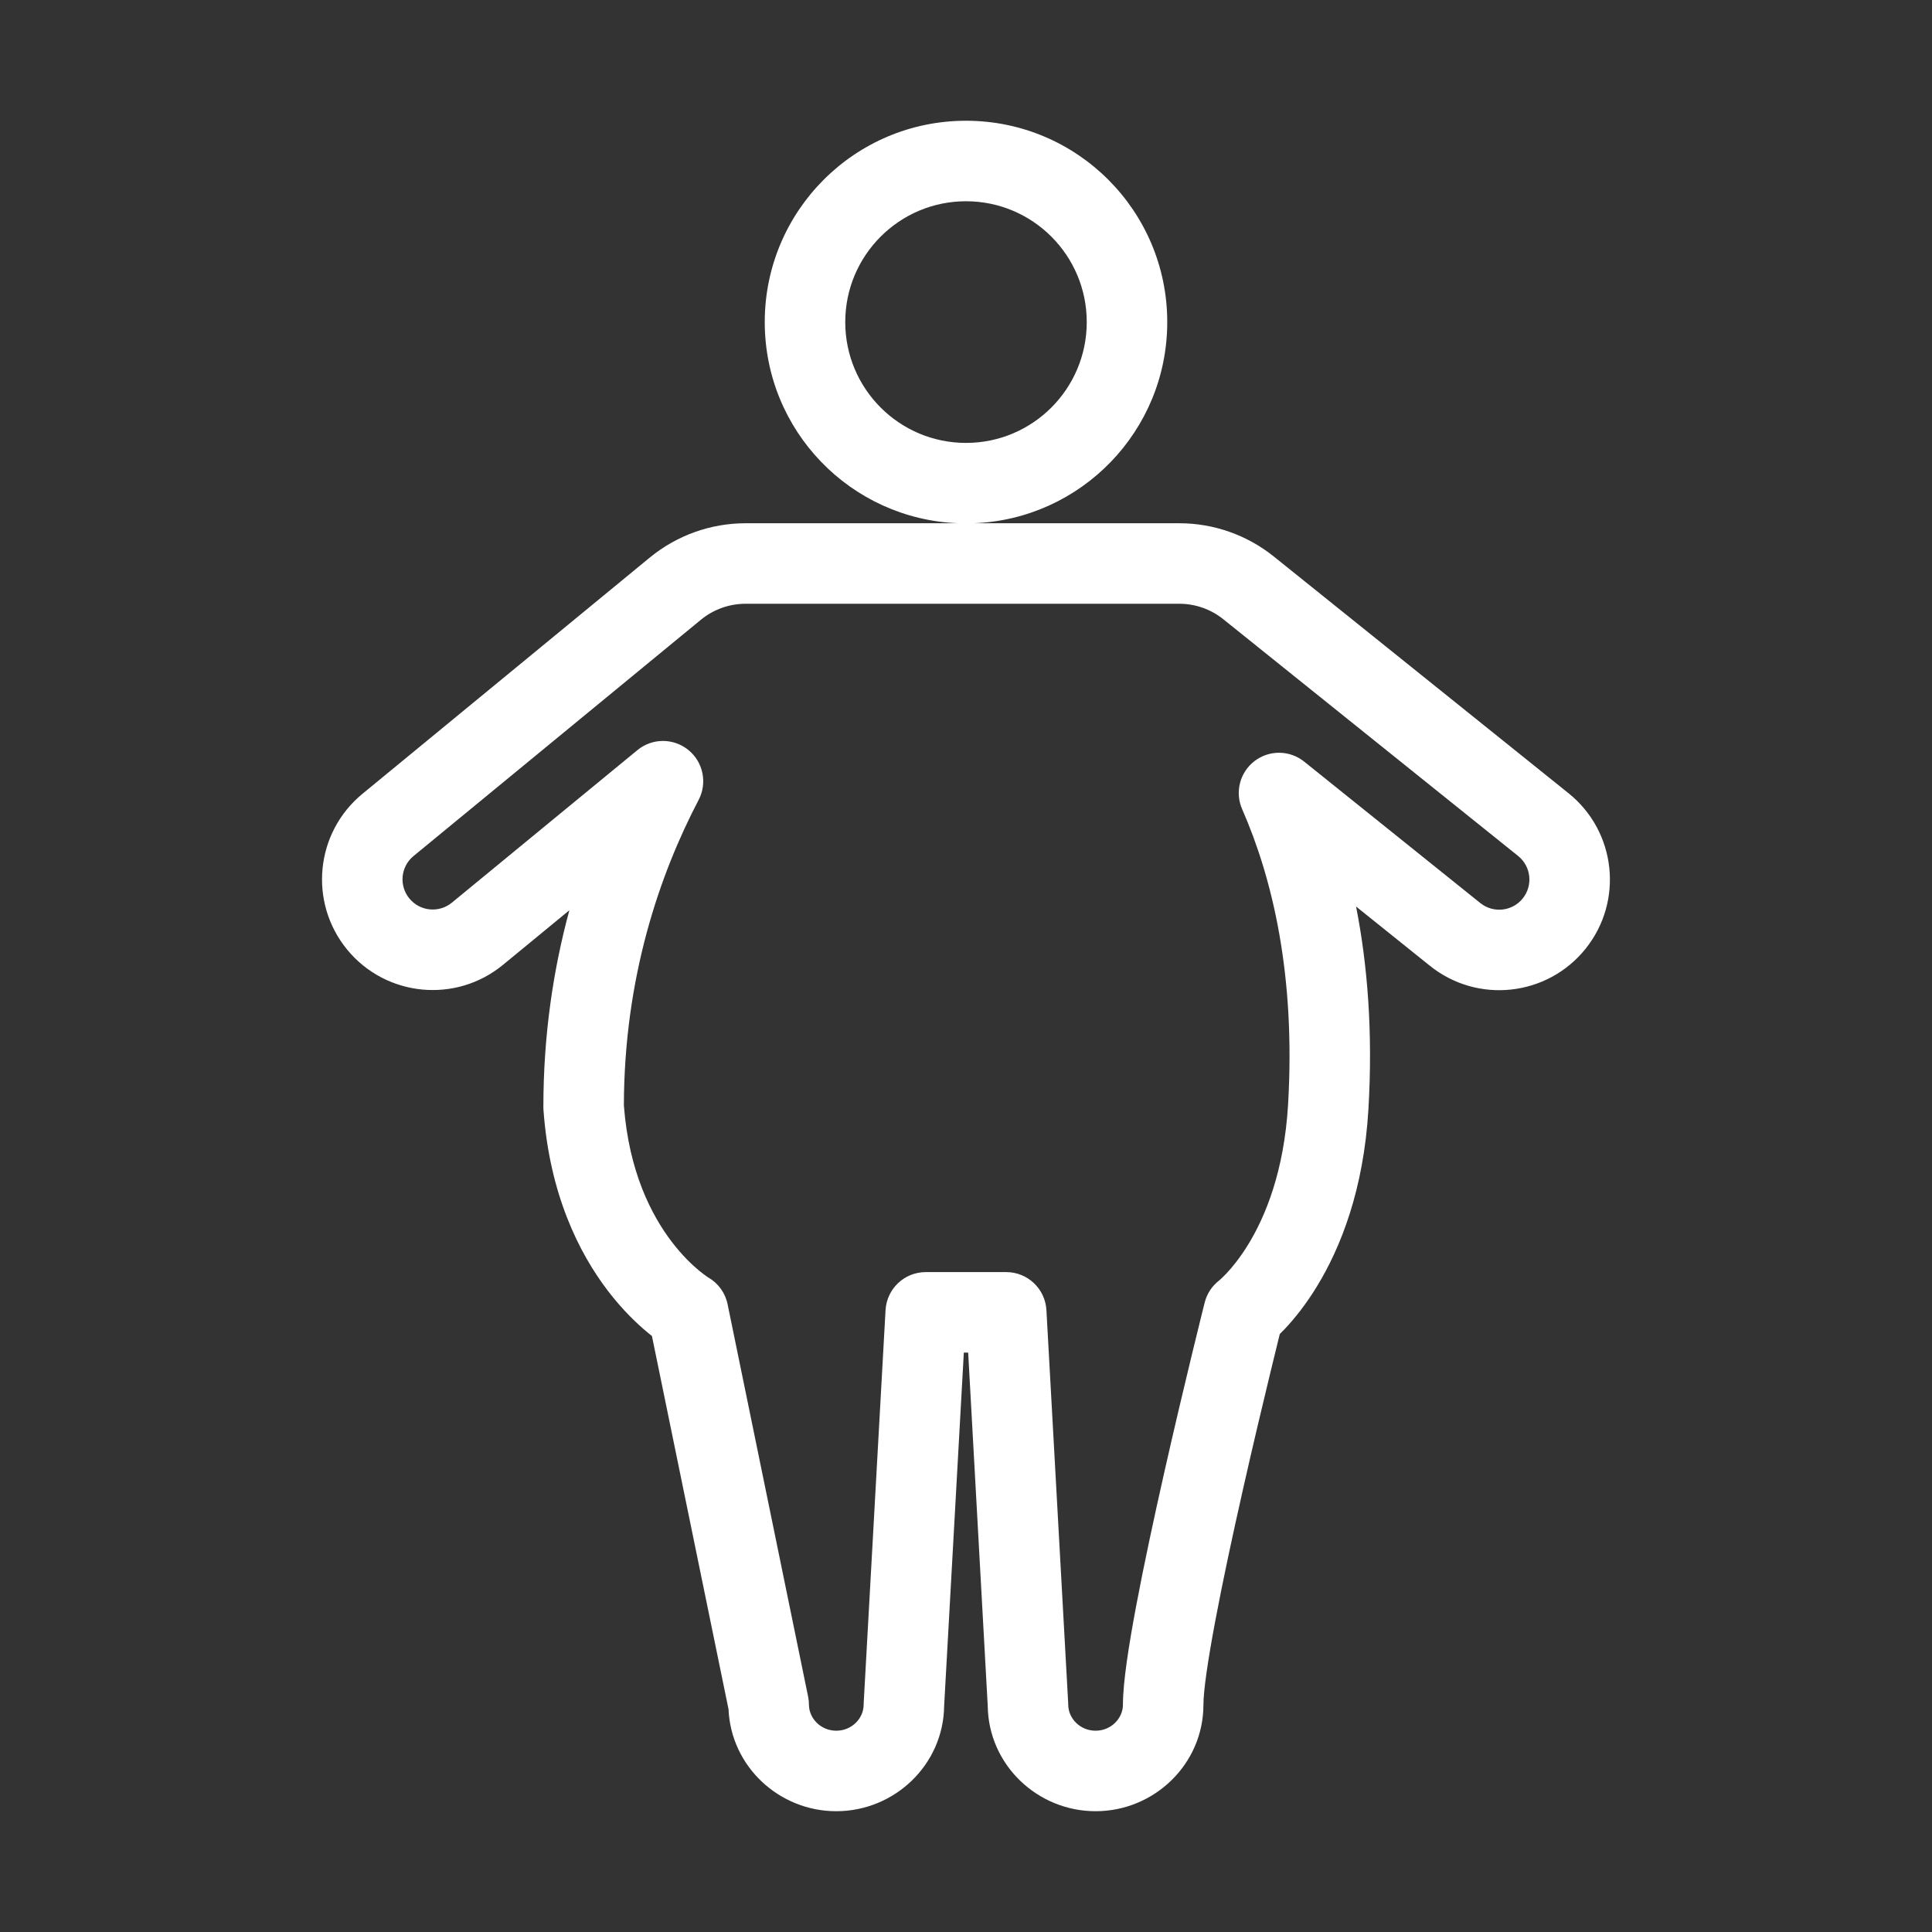 <!DOCTYPE svg PUBLIC "-//W3C//DTD SVG 1.1//EN" "http://www.w3.org/Graphics/SVG/1.1/DTD/svg11.dtd">

<!-- Uploaded to: SVG Repo, www.svgrepo.com, Transformed by: SVG Repo Mixer Tools -->
<svg width="180px" height="180px" viewBox="0 0 48 48" fill="none" xmlns="http://www.w3.org/2000/svg" stroke="#ffffff" stroke-width="0">

<rect x="0" y="0" width="48" height="48" fill="#333333" stroke="none"/>

<g id="SVGRepo_bgCarrier" stroke-width="0"/>

<g id="SVGRepo_tracerCarrier" stroke-linecap="round" stroke-linejoin="round"/>

<g id="SVGRepo_iconCarrier"> <path fill-rule="evenodd" clip-rule="evenodd" d="M24 5C22.344 5 21 6.344 21 8.002C21 9.66 22.344 11.004 24 11.004C25.657 11.004 27 9.66 27 8.002C27 6.344 25.657 5 24 5ZM19 8.002C19 5.24 21.238 3 24 3C26.762 3 29 5.24 29 8.002C29 10.7 26.865 12.899 24.192 13H29.299C30.152 13 30.981 13.291 31.647 13.826L38.969 19.707C40.154 20.658 40.343 22.389 39.392 23.573C38.441 24.757 36.71 24.946 35.526 23.995L33.691 22.522C33.976 23.969 34.111 25.642 33.998 27.559C33.88 29.57 33.302 31.004 32.722 31.955C32.434 32.428 32.148 32.775 31.925 33.012C31.879 33.06 31.836 33.104 31.796 33.143C31.792 33.158 31.788 33.174 31.784 33.191C31.73 33.411 31.652 33.727 31.559 34.113C31.372 34.884 31.123 35.93 30.875 37.031C30.626 38.133 30.379 39.282 30.195 40.262C30.004 41.276 29.899 42.015 29.899 42.352C29.899 43.828 28.678 44.999 27.22 44.999C25.772 44.999 24.557 43.844 24.54 42.382L24.054 33.605H23.946L23.457 42.383C23.44 43.844 22.225 44.999 20.777 44.999C19.357 44.999 18.161 43.888 18.1 42.465L16.197 33.193C16.164 33.166 16.128 33.138 16.092 33.107C15.819 32.882 15.465 32.543 15.105 32.073C14.38 31.124 13.652 29.664 13.502 27.571C13.501 27.547 13.5 27.524 13.5 27.5C13.5 25.689 13.754 24.057 14.146 22.615L12.497 23.971C11.324 24.936 9.591 24.767 8.626 23.594C7.662 22.42 7.831 20.688 9.004 19.723L16.143 13.853C16.814 13.302 17.656 13 18.524 13H23.808C21.135 12.899 19 10.7 19 8.002ZM30.899 32.605C29.93 32.362 29.93 32.362 29.93 32.362L29.907 32.453C29.892 32.513 29.87 32.6 29.843 32.711C29.788 32.934 29.709 33.253 29.615 33.642C29.427 34.42 29.175 35.477 28.924 36.59C28.673 37.702 28.42 38.878 28.229 39.892C28.045 40.873 27.899 41.797 27.899 42.352C27.899 42.688 27.609 42.999 27.22 42.999C26.83 42.999 26.54 42.688 26.54 42.352C26.54 42.333 26.54 42.315 26.538 42.296L25.998 32.55C25.969 32.02 25.531 31.605 25 31.605H23C22.469 31.605 22.031 32.02 22.001 32.55L21.459 42.296C21.458 42.314 21.457 42.333 21.457 42.352C21.457 42.688 21.167 42.999 20.777 42.999C20.388 42.999 20.098 42.688 20.098 42.352C20.098 42.284 20.091 42.217 20.077 42.15L18.077 32.404C18.02 32.124 17.845 31.882 17.598 31.739L17.599 31.74L17.602 31.742L17.605 31.744C17.606 31.744 17.605 31.744 17.602 31.742C17.596 31.738 17.582 31.729 17.562 31.715C17.521 31.687 17.453 31.638 17.367 31.567C17.195 31.424 16.95 31.193 16.694 30.858C16.191 30.2 15.625 29.118 15.5 27.464C15.507 24.278 16.391 21.72 17.358 19.872C17.578 19.451 17.471 18.932 17.102 18.633C16.733 18.333 16.204 18.334 15.837 18.636L11.227 22.426C10.907 22.689 10.434 22.643 10.171 22.323C9.908 22.003 9.954 21.531 10.274 21.268L17.413 15.398C17.726 15.141 18.119 15 18.524 15H29.299C29.697 15 30.084 15.136 30.394 15.386L37.717 21.266C38.04 21.526 38.092 21.998 37.832 22.321C37.573 22.644 37.101 22.695 36.778 22.436L32.403 18.923C32.044 18.634 31.535 18.628 31.169 18.908C30.803 19.188 30.676 19.682 30.861 20.104C31.606 21.804 32.192 24.203 32.002 27.441C31.903 29.113 31.431 30.232 31.015 30.913C30.805 31.256 30.607 31.494 30.47 31.639C30.401 31.712 30.348 31.761 30.317 31.789C30.302 31.803 30.292 31.811 30.288 31.814C30.288 31.814 30.288 31.814 30.288 31.814C30.111 31.951 29.984 32.144 29.93 32.362L30.899 32.605Z" fill="#ffffff"/> </g>

</svg>